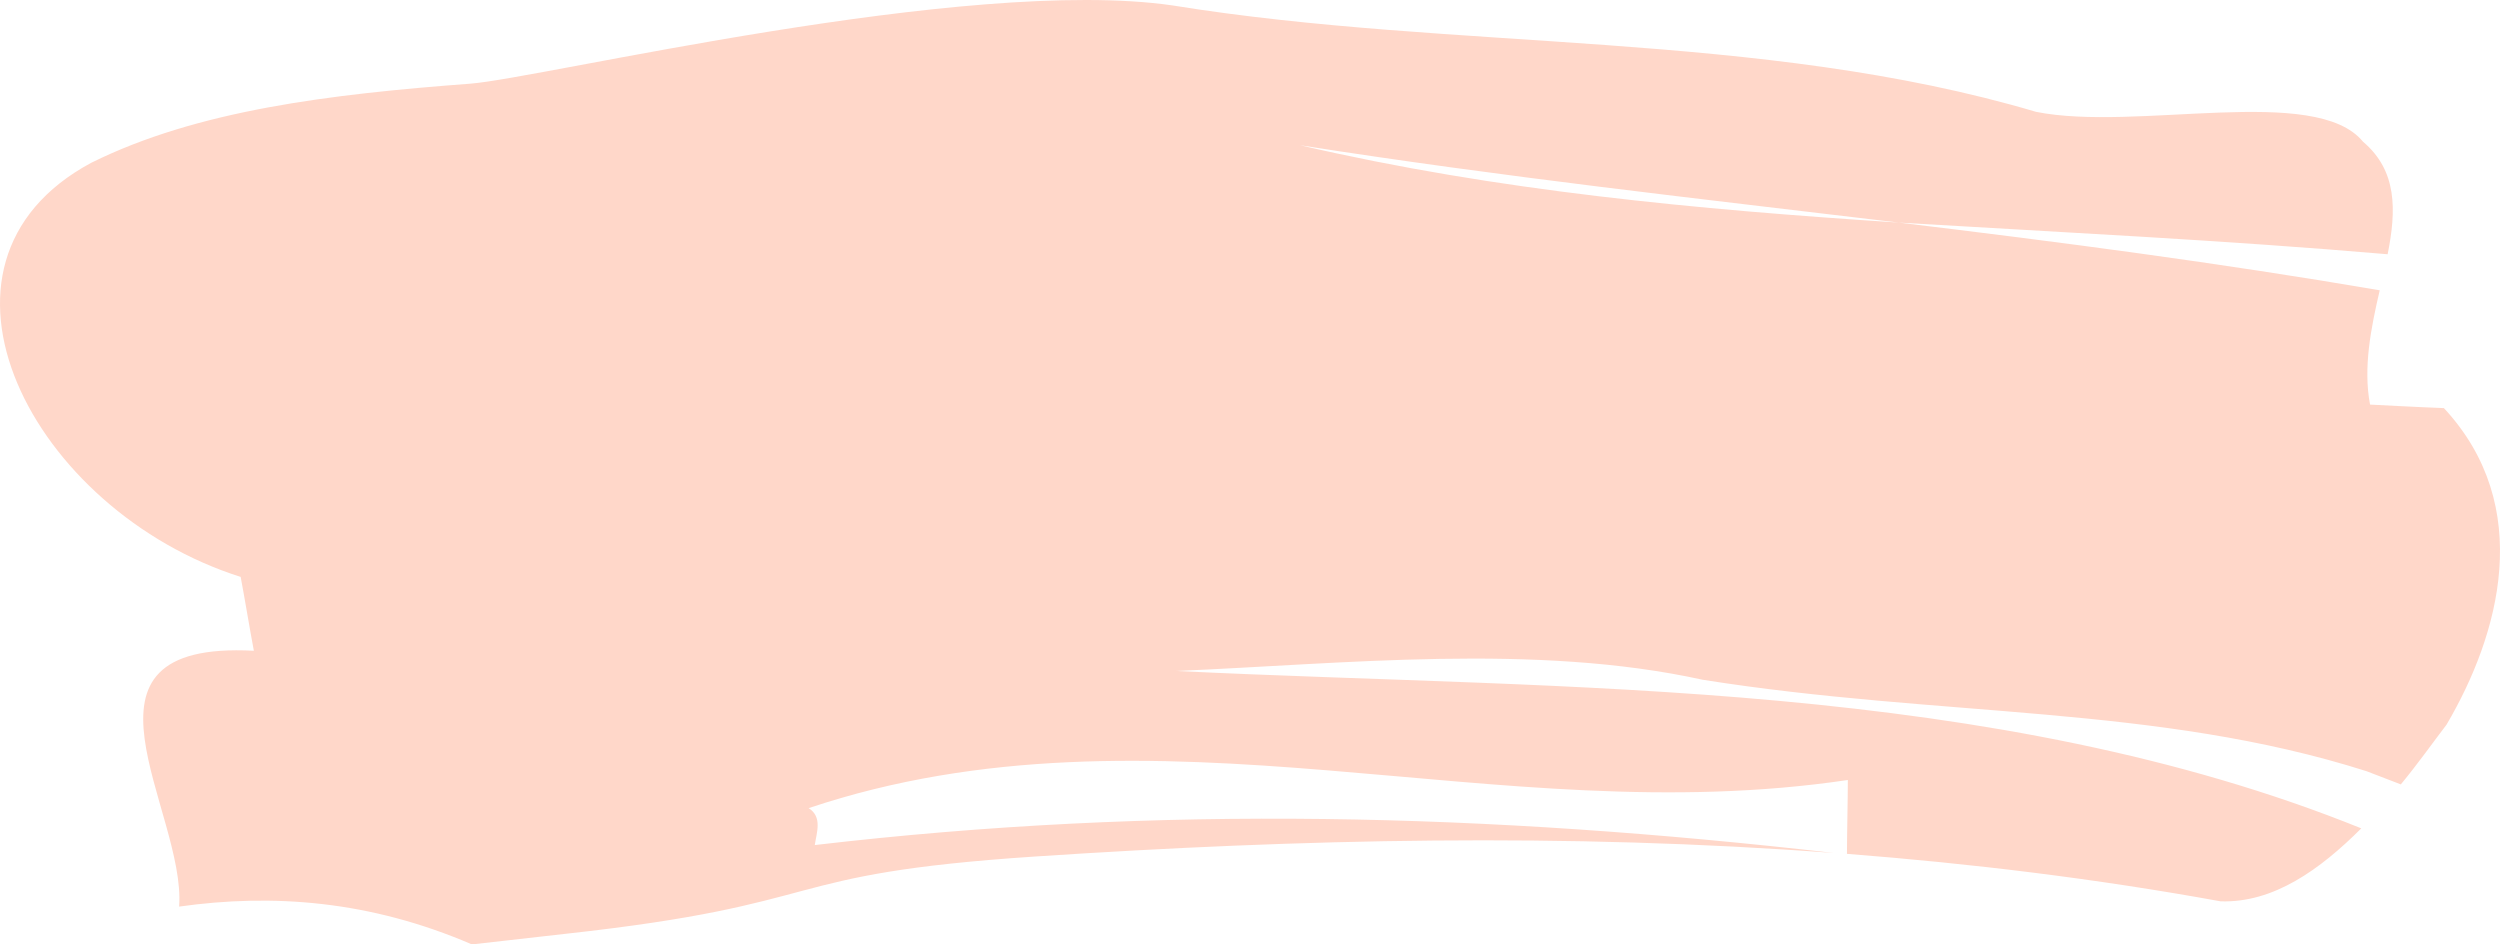<svg version="1.1" id="图层_1" x="0px" y="0px" width="499.918px" height="188.85px" viewBox="0 0 499.918 188.85" enable-background="new 0 0 499.918 188.85" xml:space="preserve" xmlns="http://www.w3.org/2000/svg" xmlns:xlink="http://www.w3.org/1999/xlink" xmlns:xml="http://www.w3.org/XML/1998/namespace">
  <path fill="#FFD7C9" d="M488.701,81.607c-4.923-0.176-14.769-0.703-14.769-0.703c-1.405-7.384,0.177-15.295,1.935-22.854
	C444.046,52.6,411.873,48.38,379.7,44.512c-40.437-2.637-80.345-6.328-119.726-15.471c40.26,6.328,80.168,10.725,119.726,15.471
	c32.349,1.935,65.049,3.517,97.749,6.33c1.759-8.791,1.935-16.702-4.922-22.504c-9.494-11.604-45.359-1.935-65.401-5.979
	C351.923,6.009,290.917,10.229,234.481,1.088C193.342-4.891,108.076,15.68,94.011,16.734c-27.954,2.109-54.5,5.274-75.773,15.822
	c-37.623,20.219-11.779,69.621,29.887,82.806c0.704,3.691,1.934,11.076,2.637,14.769c-39.732-2.109-13.537,31.997-14.943,51.16
	c18.635-2.638,38.15-1.23,58.544,7.56c4.571-0.527,13.889-1.582,18.636-2.109c54.501-5.978,41.139-11.955,94.058-15.471
	c52.92-3.517,106.014-4.747,159.635-0.703c-69.092-7.912-134.67-9.67-203.763-1.583c0.352-2.461,1.583-5.626-1.23-7.384
	c34.634-11.604,69.444-10.373,103.728-7.56c34.458,2.813,68.565,7.208,104.078,1.934c0,3.692-0.176,11.076-0.176,14.769
	c24.789,1.935,49.578,4.923,74.719,9.493c10.549,0.353,19.866-6.329,28.13-14.592c-36.567-14.769-76.301-21.801-116.386-25.492
	c-40.084-3.691-80.872-4.044-120.605-5.978c33.404-1.406,71.73-5.626,105.311,1.758c47.644,7.56,90.717,4.923,132.735,18.284
	c2.284,0.879,4.569,1.758,6.855,2.637c3.34-4.043,6.329-8.263,9.143-11.954C499.777,126.966,506.985,101.297,488.701,81.607z" class="color c1"/>
</svg>